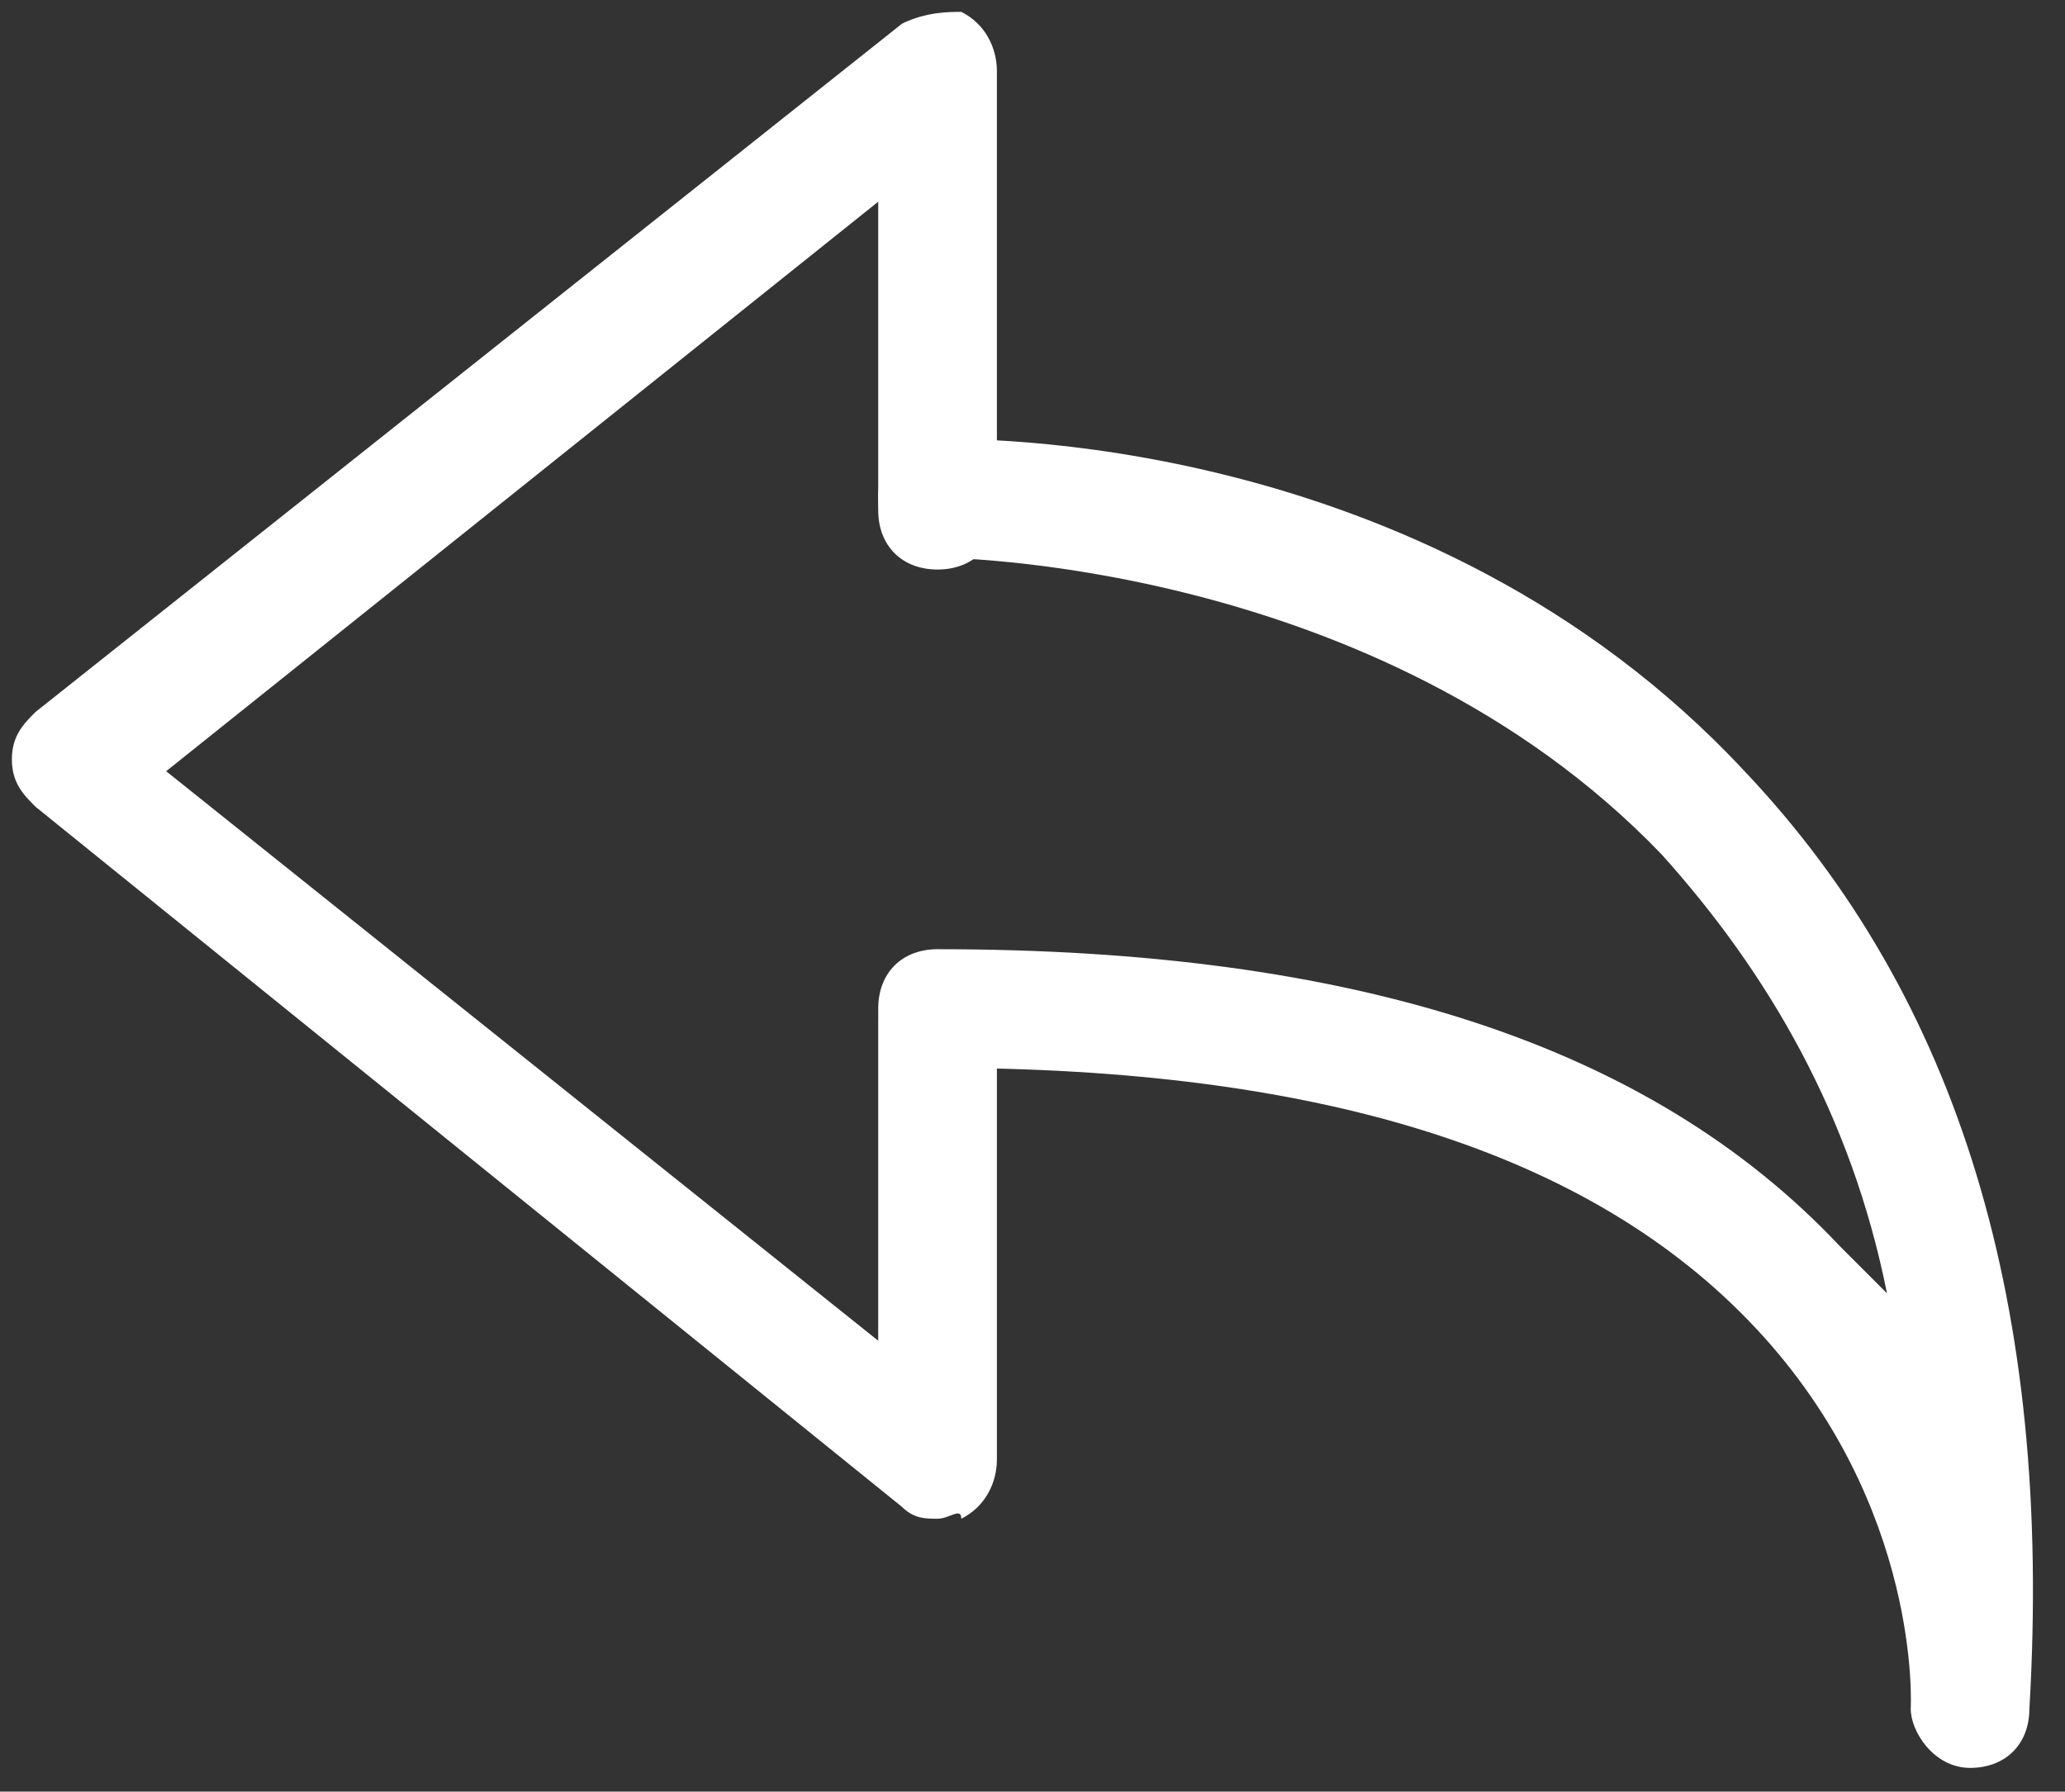 <?xml version="1.0" encoding="utf-8"?>
<!-- Generator: Adobe Illustrator 21.1.0, SVG Export Plug-In . SVG Version: 6.00 Build 0)  -->
<svg version="1.1" id="Arrows" xmlns="http://www.w3.org/2000/svg" xmlns:xlink="http://www.w3.org/1999/xlink" x="0px" y="0px"
	 viewBox="0 0 17.4 15.1" style="enable-background:new 0 0 17.4 15.1;" xml:space="preserve">
<rect x="0" y="0" width="17.4" height="15.1" fill="#333333" stroke="none"/>
<style type="text/css">
	.st0{fill:#ffffff;}
</style>
<g>
	<g>
		<g>
			<path class="st0" d="M16.6,14.9L16.6,14.9c-0.3,0-0.5-0.3-0.5-0.5c0,0,0.1-1.7-1.3-3.2S11.1,9,7.9,9C7.6,9,7.4,8.8,7.4,8.5
				S7.6,8,7.9,8c3.5,0,6,0.8,7.6,2.5c0.1,0.1,0.3,0.3,0.4,0.4c-0.3-1.5-1-2.7-1.9-3.7c-2.4-2.5-6.1-2.5-6.1-2.5
				c-0.3,0-0.5-0.2-0.5-0.5s0.2-0.5,0.5-0.5c0.2,0,4.1-0.1,6.8,2.8c1.8,1.9,2.6,4.5,2.4,7.9C17.1,14.7,16.9,14.9,16.6,14.9z"/>
		</g>
	</g>
	<g>
		<path class="st0" d="M7.9,12.8c-0.1,0-0.2,0-0.3-0.1L0.3,6.8C0.2,6.7,0.1,6.6,0.1,6.4S0.2,6.1,0.3,6l7.3-5.8
			C7.8,0.1,8,0.1,8.1,0.1c0.2,0.1,0.3,0.3,0.3,0.5v3.7c0,0.3-0.2,0.5-0.5,0.5S7.4,4.6,7.4,4.3V1.7l-6,4.8l6,4.8V8.6
			c0-0.3,0.2-0.5,0.5-0.5c0.3,0,0.5,0.2,0.5,0.5v3.7c0,0.2-0.1,0.4-0.3,0.5C8.1,12.7,8,12.8,7.9,12.8z"/>
	</g>
</g>
</svg>
